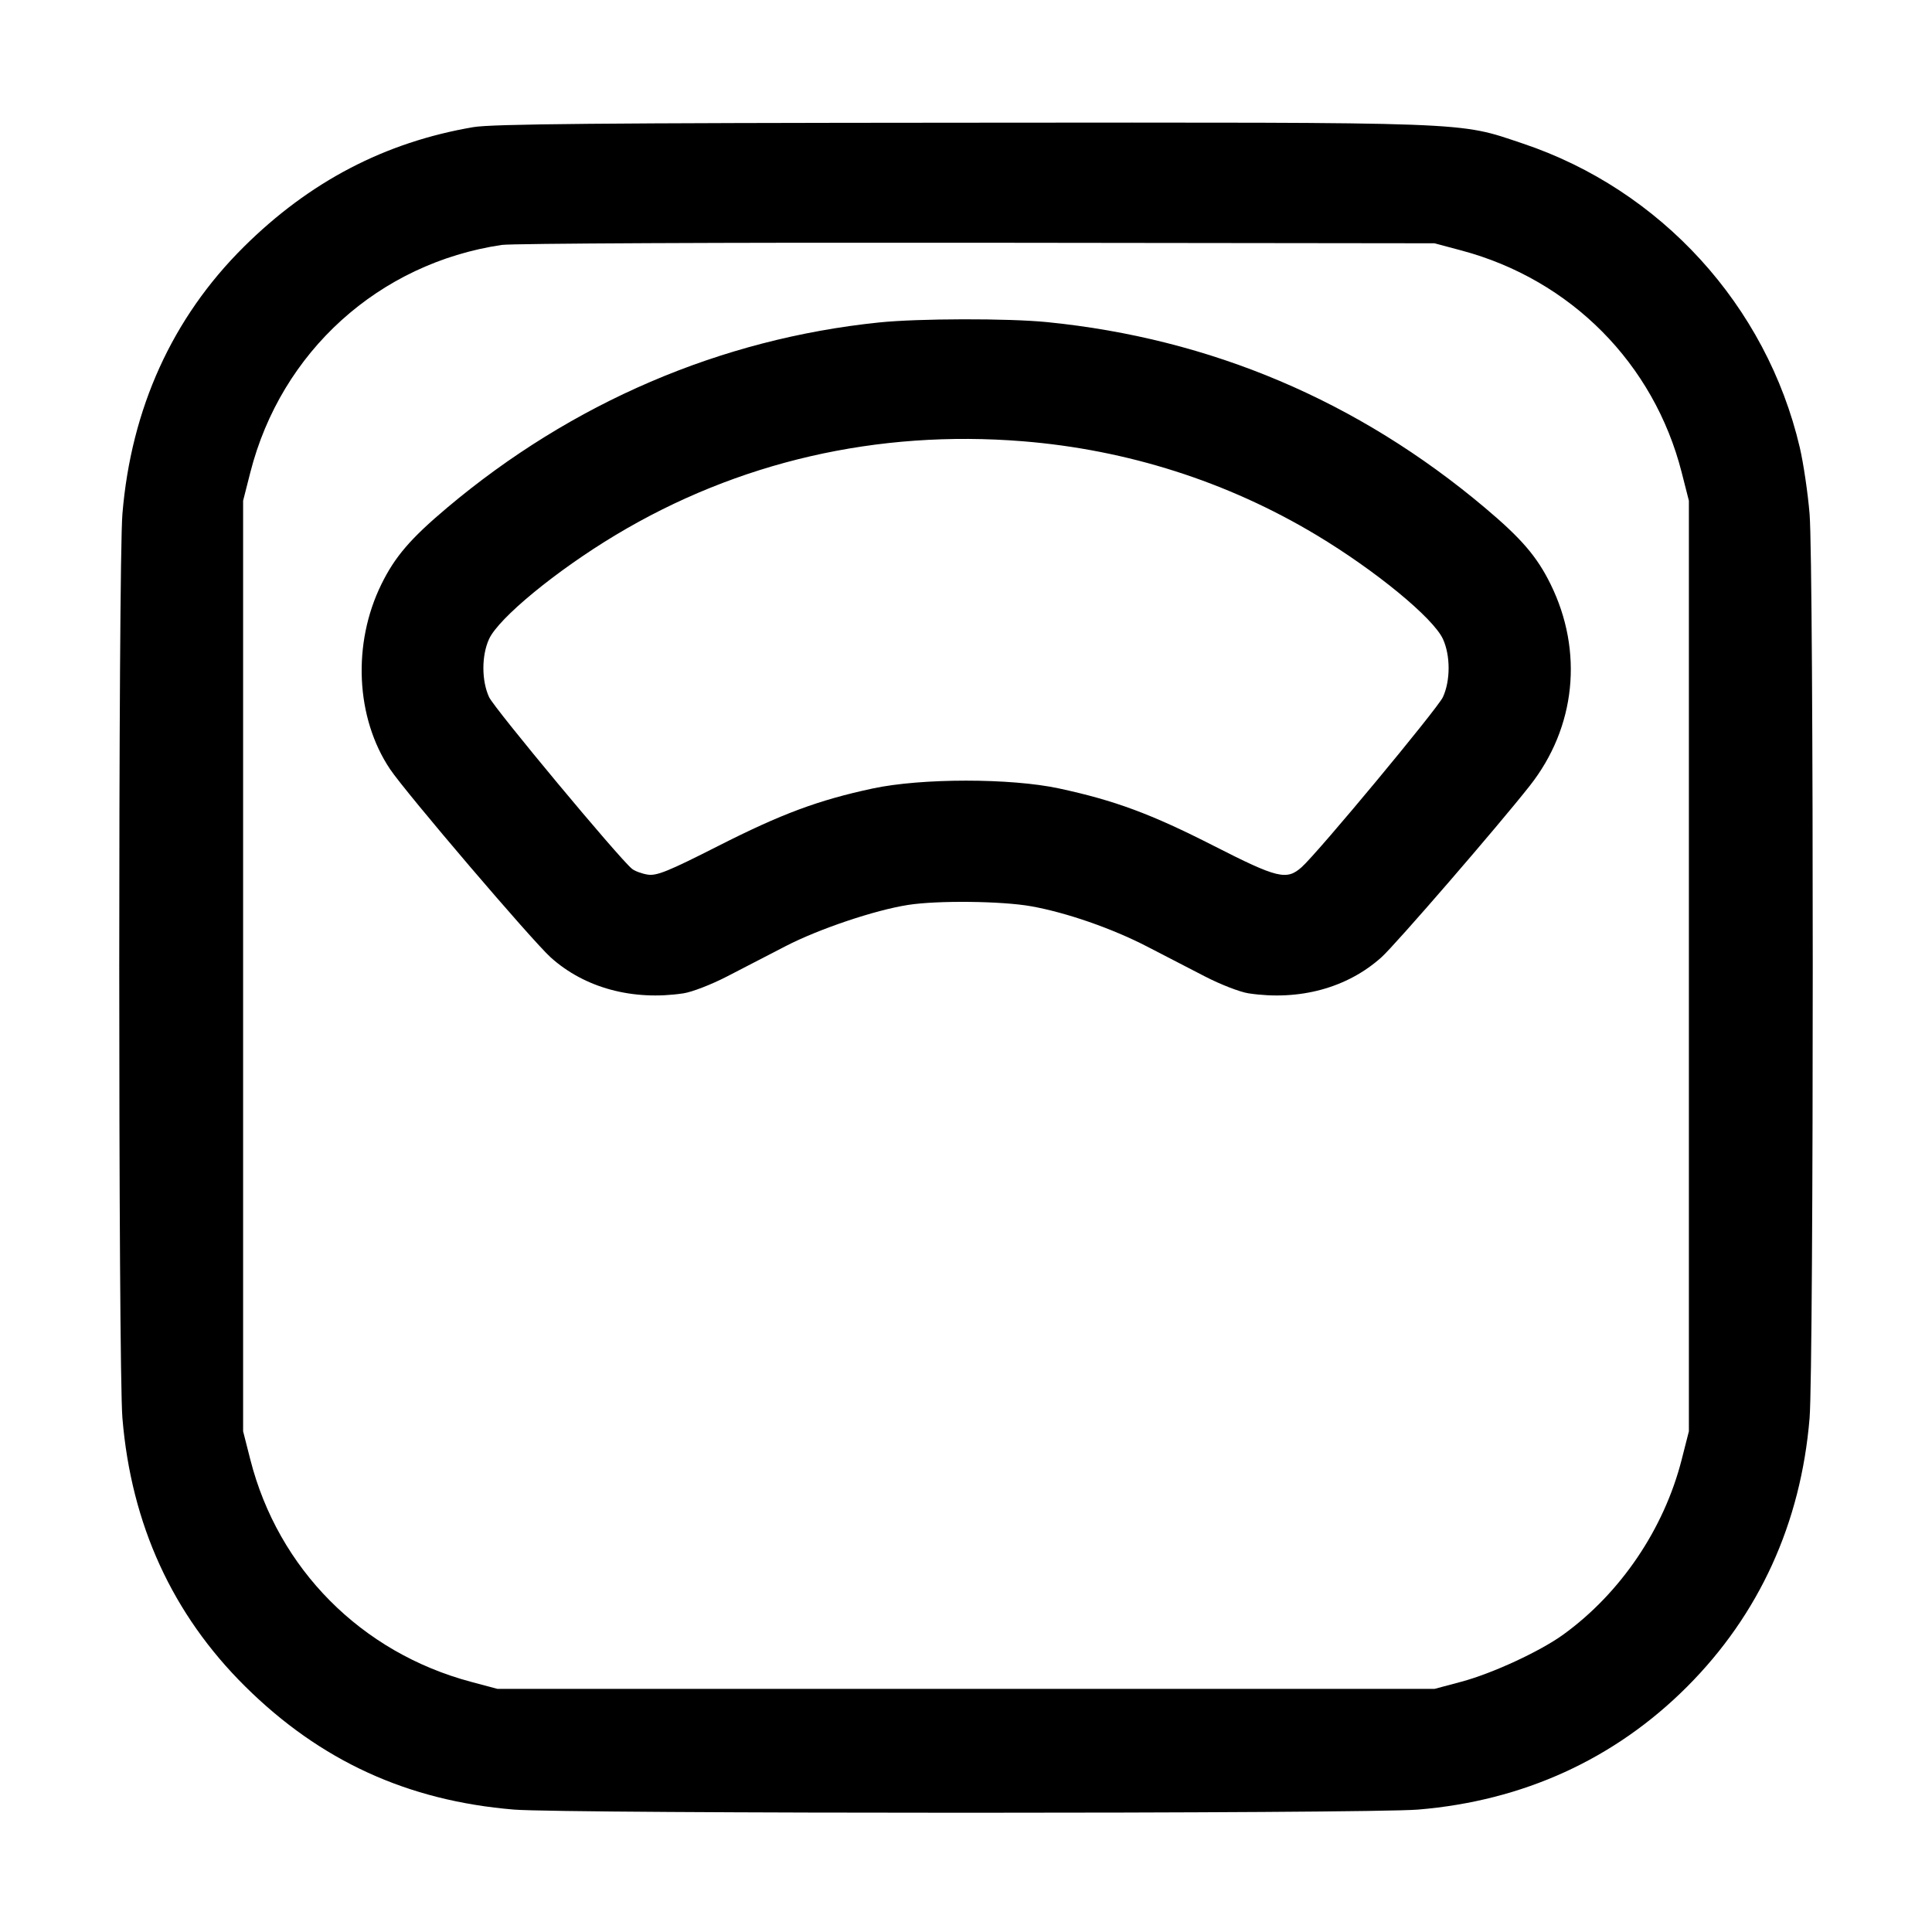 <svg id="icons" xmlns="http://www.w3.org/2000/svg" viewBox="0 0 512 512"><path d="M125.440 33.692 C 102.024 37.681,82.038 48.114,64.563 65.468 C 45.673 84.228,34.755 108.261,32.443 136.173 C 31.321 149.720,31.321 362.280,32.443 375.827 C 34.776 403.988,45.681 427.814,64.988 446.935 C 84.882 466.637,107.977 477.221,136.173 479.557 C 149.720 480.679,362.280 480.679,375.827 479.557 C 403.664 477.251,427.908 466.183,447.046 447.046 C 466.183 427.908,477.251 403.664,479.557 375.827 C 480.676 362.313,480.679 149.722,479.560 136.214 C 479.098 130.641,477.923 122.683,476.948 118.531 C 468.133 80.985,440.113 50.263,403.518 38.022 C 386.155 32.214,391.832 32.424,255.147 32.518 C 159.297 32.583,130.415 32.844,125.440 33.692 M387.322 66.387 C 416.260 74.114,438.305 96.333,445.659 125.183 L 447.573 132.693 447.573 256.000 L 447.573 379.307 445.659 386.817 C 440.975 405.193,429.493 422.163,414.293 433.174 C 408.143 437.629,395.483 443.486,387.260 445.679 L 380.160 447.573 256.000 447.573 L 131.840 447.573 124.800 445.694 C 95.738 437.938,73.719 415.761,66.341 386.817 L 64.427 379.307 64.427 256.000 L 64.427 132.693 66.341 125.183 C 74.496 93.190,100.390 69.762,132.961 64.909 C 135.630 64.511,192.341 64.250,258.987 64.330 L 380.160 64.474 387.322 66.387 M232.960 85.455 C 190.988 89.787,151.578 106.691,118.485 134.556 C 108.781 142.727,104.682 147.499,101.079 154.820 C 93.336 170.552,94.254 190.237,103.363 203.828 C 107.561 210.091,141.025 249.304,145.955 253.736 C 154.951 261.824,167.697 265.266,181.145 263.240 C 183.389 262.902,188.573 260.892,192.665 258.774 C 196.758 256.656,203.755 253.037,208.213 250.732 C 217.020 246.181,231.829 241.194,240.640 239.815 C 248.455 238.591,265.454 238.777,273.275 240.171 C 282.581 241.830,294.648 246.020,303.948 250.821 C 308.318 253.077,315.242 256.656,319.335 258.774 C 323.427 260.892,328.611 262.902,330.855 263.240 C 344.347 265.273,357.047 261.826,366.119 253.669 C 369.838 250.325,397.022 218.890,405.427 208.213 C 417.609 192.739,419.679 172.616,410.921 154.820 C 407.318 147.499,403.219 142.727,393.515 134.556 C 359.854 106.213,320.865 89.686,277.456 85.361 C 267.127 84.331,243.361 84.382,232.960 85.455 M271.023 116.938 C 298.746 119.166,325.270 127.633,348.839 141.777 C 364.564 151.214,379.876 163.804,382.409 169.380 C 384.404 173.773,384.394 180.401,382.384 184.747 C 380.981 187.782,349.293 225.932,344.965 229.796 C 340.971 233.363,338.591 232.787,321.641 224.148 C 305.059 215.696,295.444 212.131,280.644 208.943 C 267.832 206.185,244.143 206.192,231.253 208.960 C 216.826 212.057,207.094 215.681,190.293 224.212 C 177.122 230.899,174.035 232.153,171.657 231.782 C 170.090 231.536,168.203 230.837,167.465 230.228 C 163.926 227.309,130.993 187.738,129.613 184.747 C 127.607 180.400,127.597 173.769,129.591 169.380 C 132.124 163.804,147.436 151.214,163.161 141.777 C 195.526 122.354,232.493 113.841,271.023 116.938 " fill="black" stroke="none" fill-rule="evenodd"></path></svg>